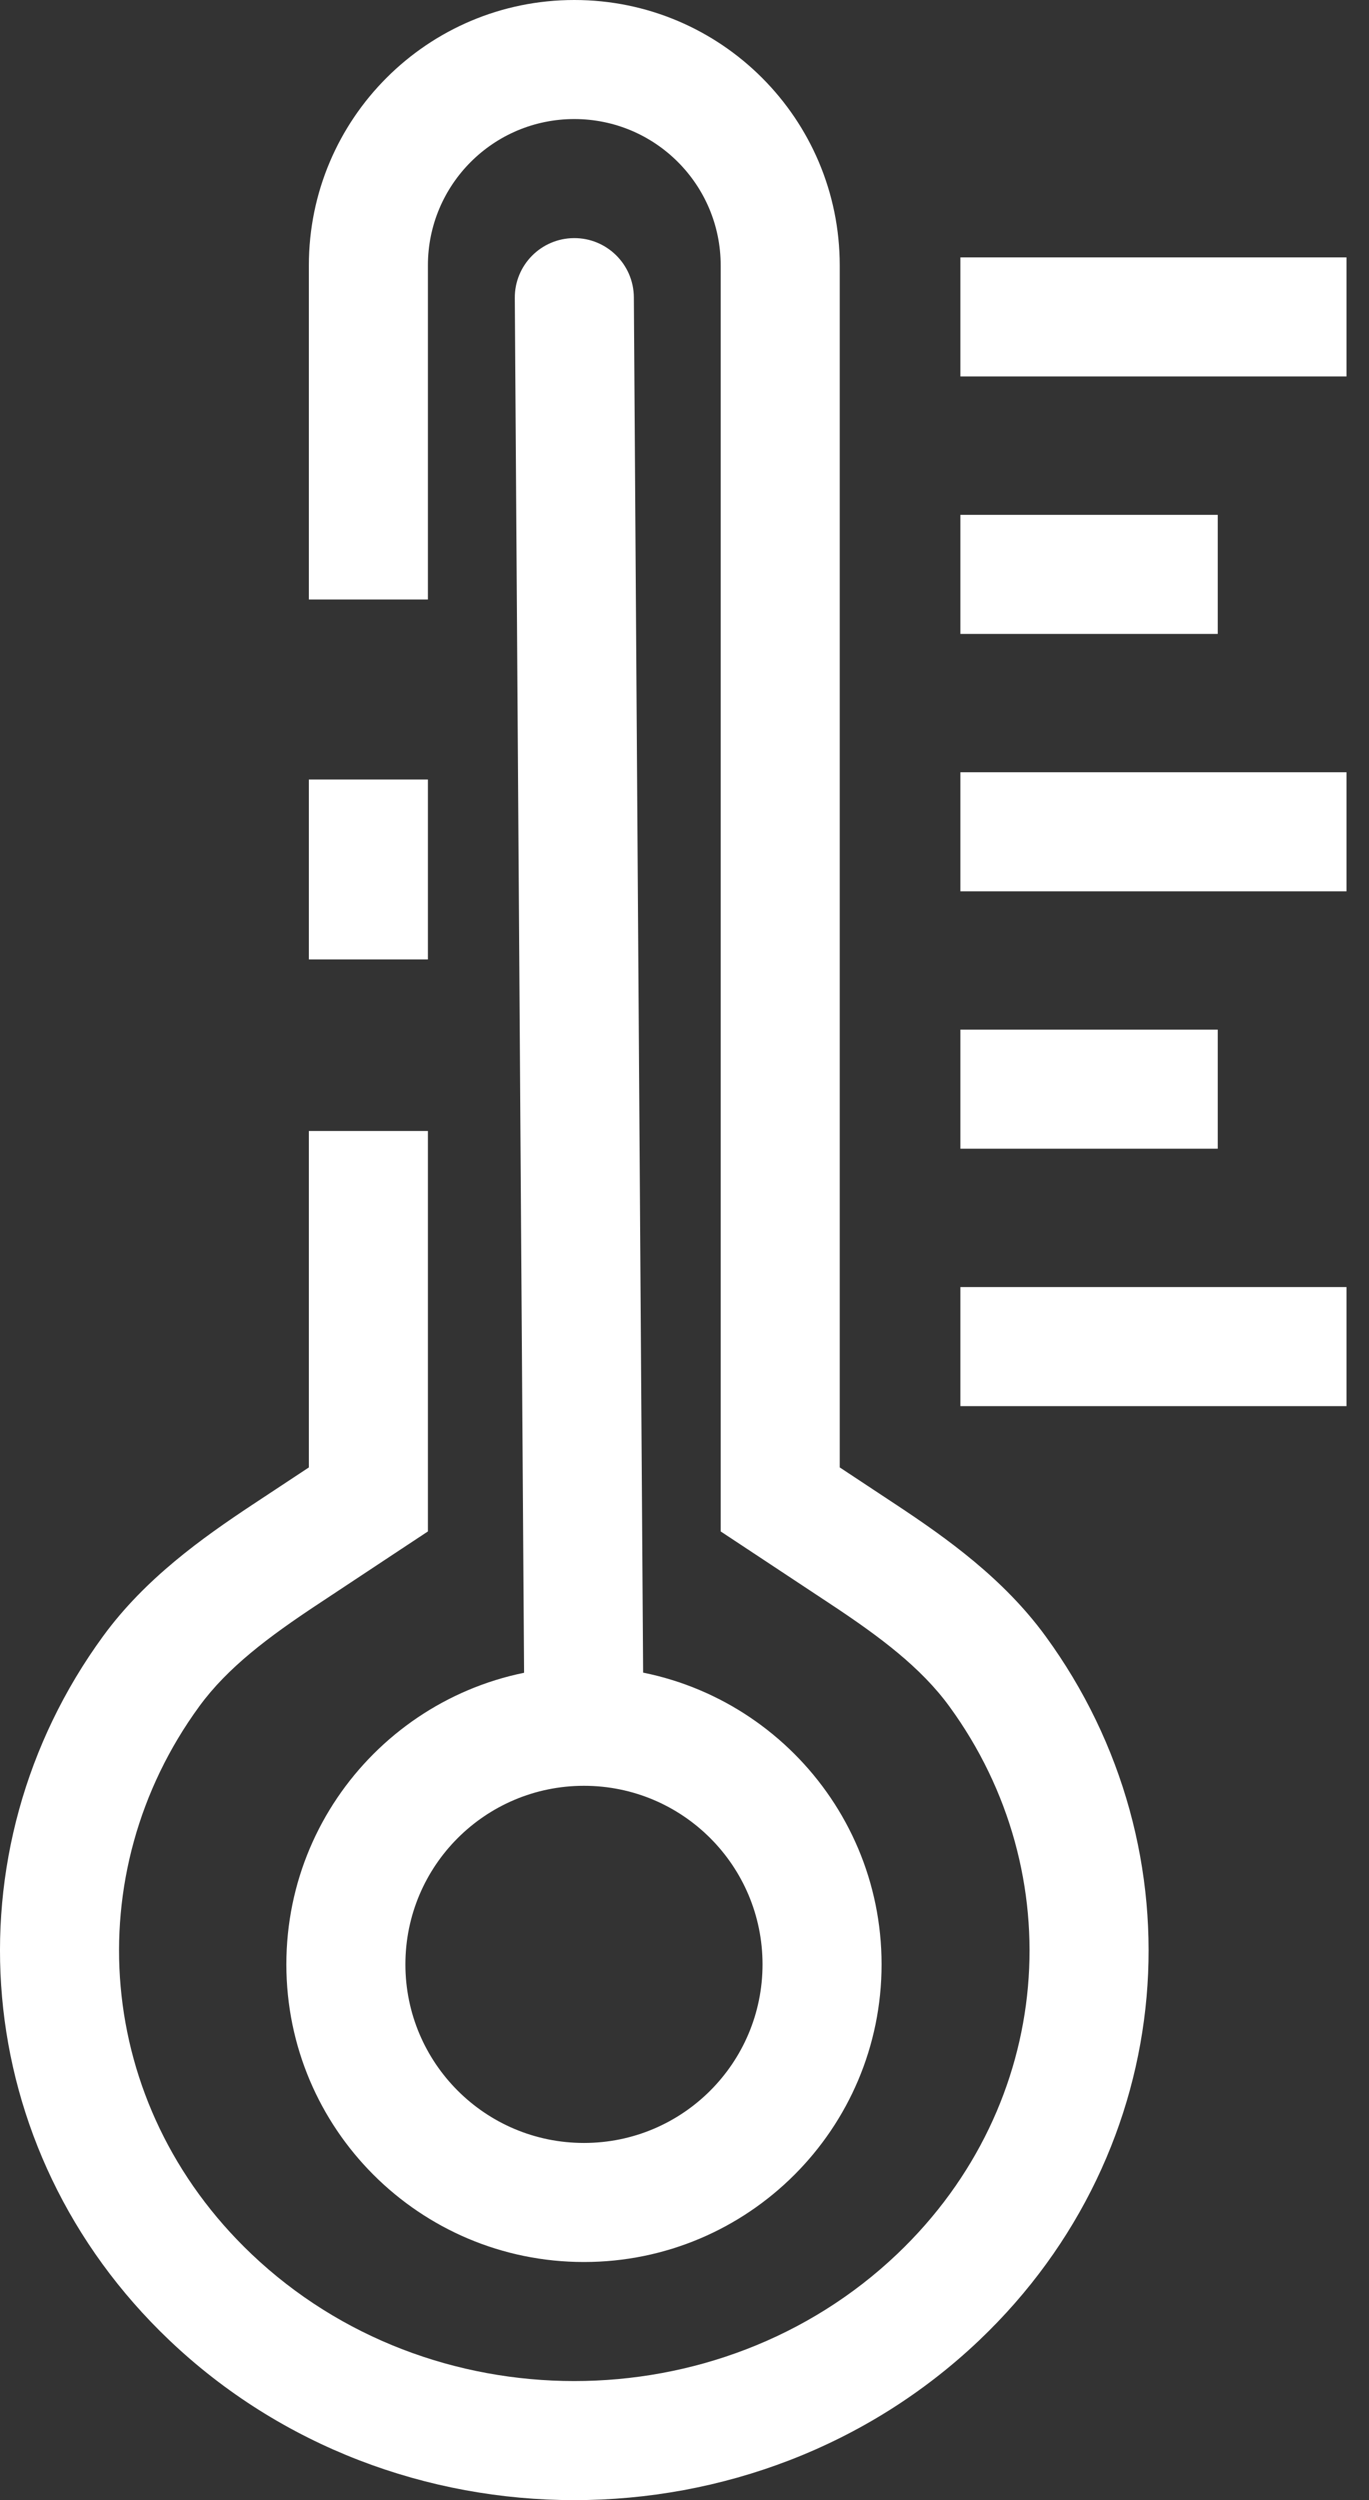 <svg width="23" height="42" viewBox="0 0 23 42" fill="none" xmlns="http://www.w3.org/2000/svg">
<rect x="0" y="0" width="23" height="42" fill="#333333" stroke="none"/>
<path d="M6.189 25.189L6.741 26.023L7.189 25.727V25.189H6.189ZM13.108 25.189H12.108V25.727L12.556 26.023L13.108 25.189ZM10.649 4.993C10.645 4.441 10.194 3.996 9.642 4C9.09 4.004 8.645 4.454 8.649 5.007L10.649 4.993ZM2.541 28.074L3.349 28.664L2.541 28.074ZM4.787 26.117L5.339 26.951L4.787 26.117ZM1.734 27.484C-0.906 31.097 -0.528 36.104 2.844 39.313L4.223 37.864C1.582 35.351 1.299 31.47 3.349 28.664L1.734 27.484ZM2.844 39.313C6.607 42.896 12.69 42.896 16.454 39.313L15.075 37.864C12.083 40.712 7.214 40.712 4.223 37.864L2.844 39.313ZM16.454 39.313C19.825 36.104 20.203 31.097 17.564 27.484L15.948 28.664C17.998 31.47 17.715 35.351 15.075 37.864L16.454 39.313ZM5.339 26.951L6.741 26.023L5.638 24.355L4.235 25.282L5.339 26.951ZM15.062 25.282L13.66 24.355L12.556 26.023L13.959 26.951L15.062 25.282ZM14.108 25.189V4.459H12.108V25.189H14.108ZM5.189 19V25.189H7.189V19H5.189ZM5.189 4.459V7.047H7.189V4.459H5.189ZM5.189 7.047V10.071H7.189V7.047H5.189ZM5.189 13.095V16.118H7.189V13.095H5.189ZM16.135 6.324H22.622V4.324H16.135V6.324ZM16.135 10.649H20.459V8.649H16.135V10.649ZM16.135 14.973H22.622V12.973H16.135V14.973ZM16.135 23.622H22.622V21.622H16.135V23.622ZM16.135 19.297H20.459V17.297H16.135V19.297ZM8.649 5.007L8.811 29.007L10.811 28.993L10.649 4.993L8.649 5.007ZM12.811 33C12.811 34.657 11.468 36 9.811 36V38C12.572 38 14.811 35.761 14.811 33H12.811ZM6.811 33C6.811 31.343 8.154 30 9.811 30V28C7.049 28 4.811 30.239 4.811 33H6.811ZM7.189 4.459C7.189 3.101 8.29 2 9.649 2V0C7.186 0 5.189 1.997 5.189 4.459H7.189ZM9.811 30C11.468 30 12.811 31.343 12.811 33H14.811C14.811 30.239 12.572 28 9.811 28V30ZM9.811 36C8.154 36 6.811 34.657 6.811 33H4.811C4.811 35.761 7.049 38 9.811 38V36ZM14.108 4.459C14.108 1.997 12.111 0 9.649 0V2C11.007 2 12.108 3.101 12.108 4.459H14.108ZM17.564 27.484C16.86 26.52 15.905 25.84 15.062 25.282L13.959 26.951C14.784 27.497 15.472 28.012 15.948 28.664L17.564 27.484ZM3.349 28.664C3.825 28.012 4.513 27.497 5.339 26.951L4.235 25.282C3.393 25.84 2.438 26.52 1.734 27.484L3.349 28.664Z" fill="#ffffff"/>
</svg>
